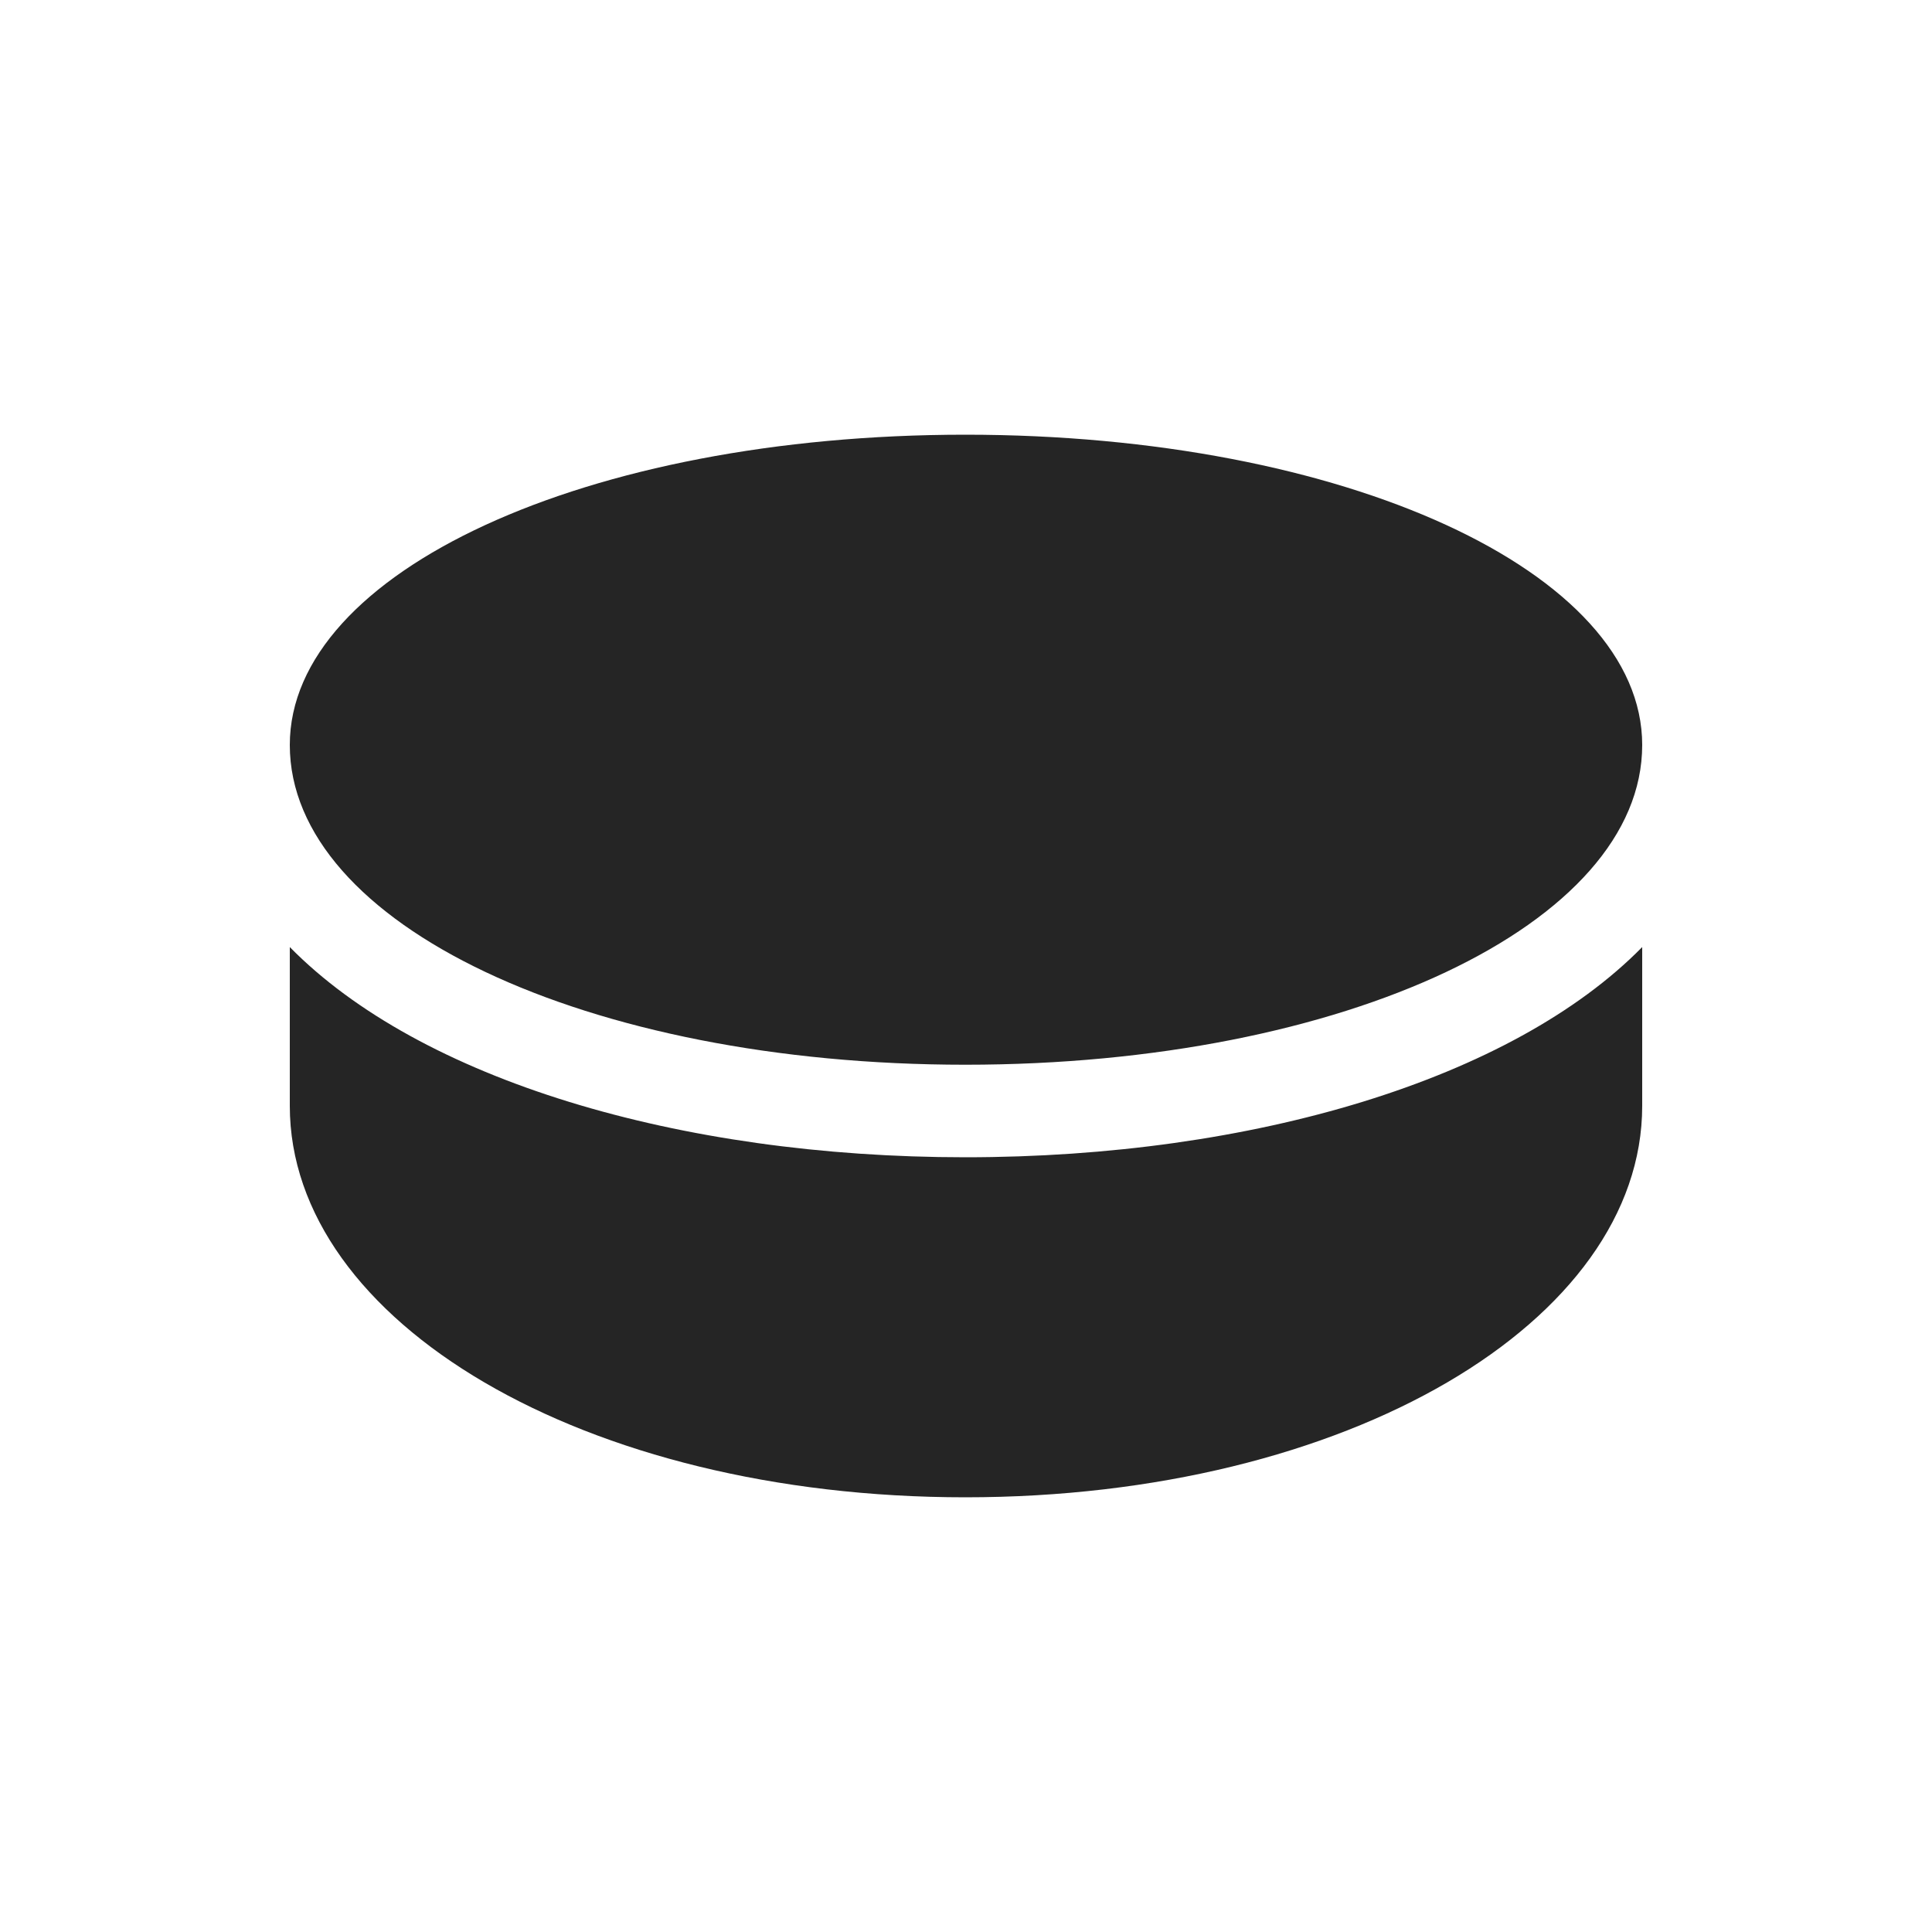 <svg xmlns="http://www.w3.org/2000/svg" width="20" height="20" viewBox="0 0 20 20" fill="none">
    <path d="M9.993 11.022C6.071 11.022 3 9.566 3 7.712C3 5.92 6.071 4.5 9.993 4.5C13.922 4.5 17 5.92 17 7.712C17 9.566 13.922 11.022 9.993 11.022ZM9.993 15.5C6.044 15.5 3 13.681 3 11.448V9.804C4.348 11.176 7.031 11.98 9.993 11.98C12.976 11.98 15.659 11.169 17 9.804V11.448C17 13.681 13.949 15.5 9.993 15.5Z" fill="#252525"/>
</svg>
